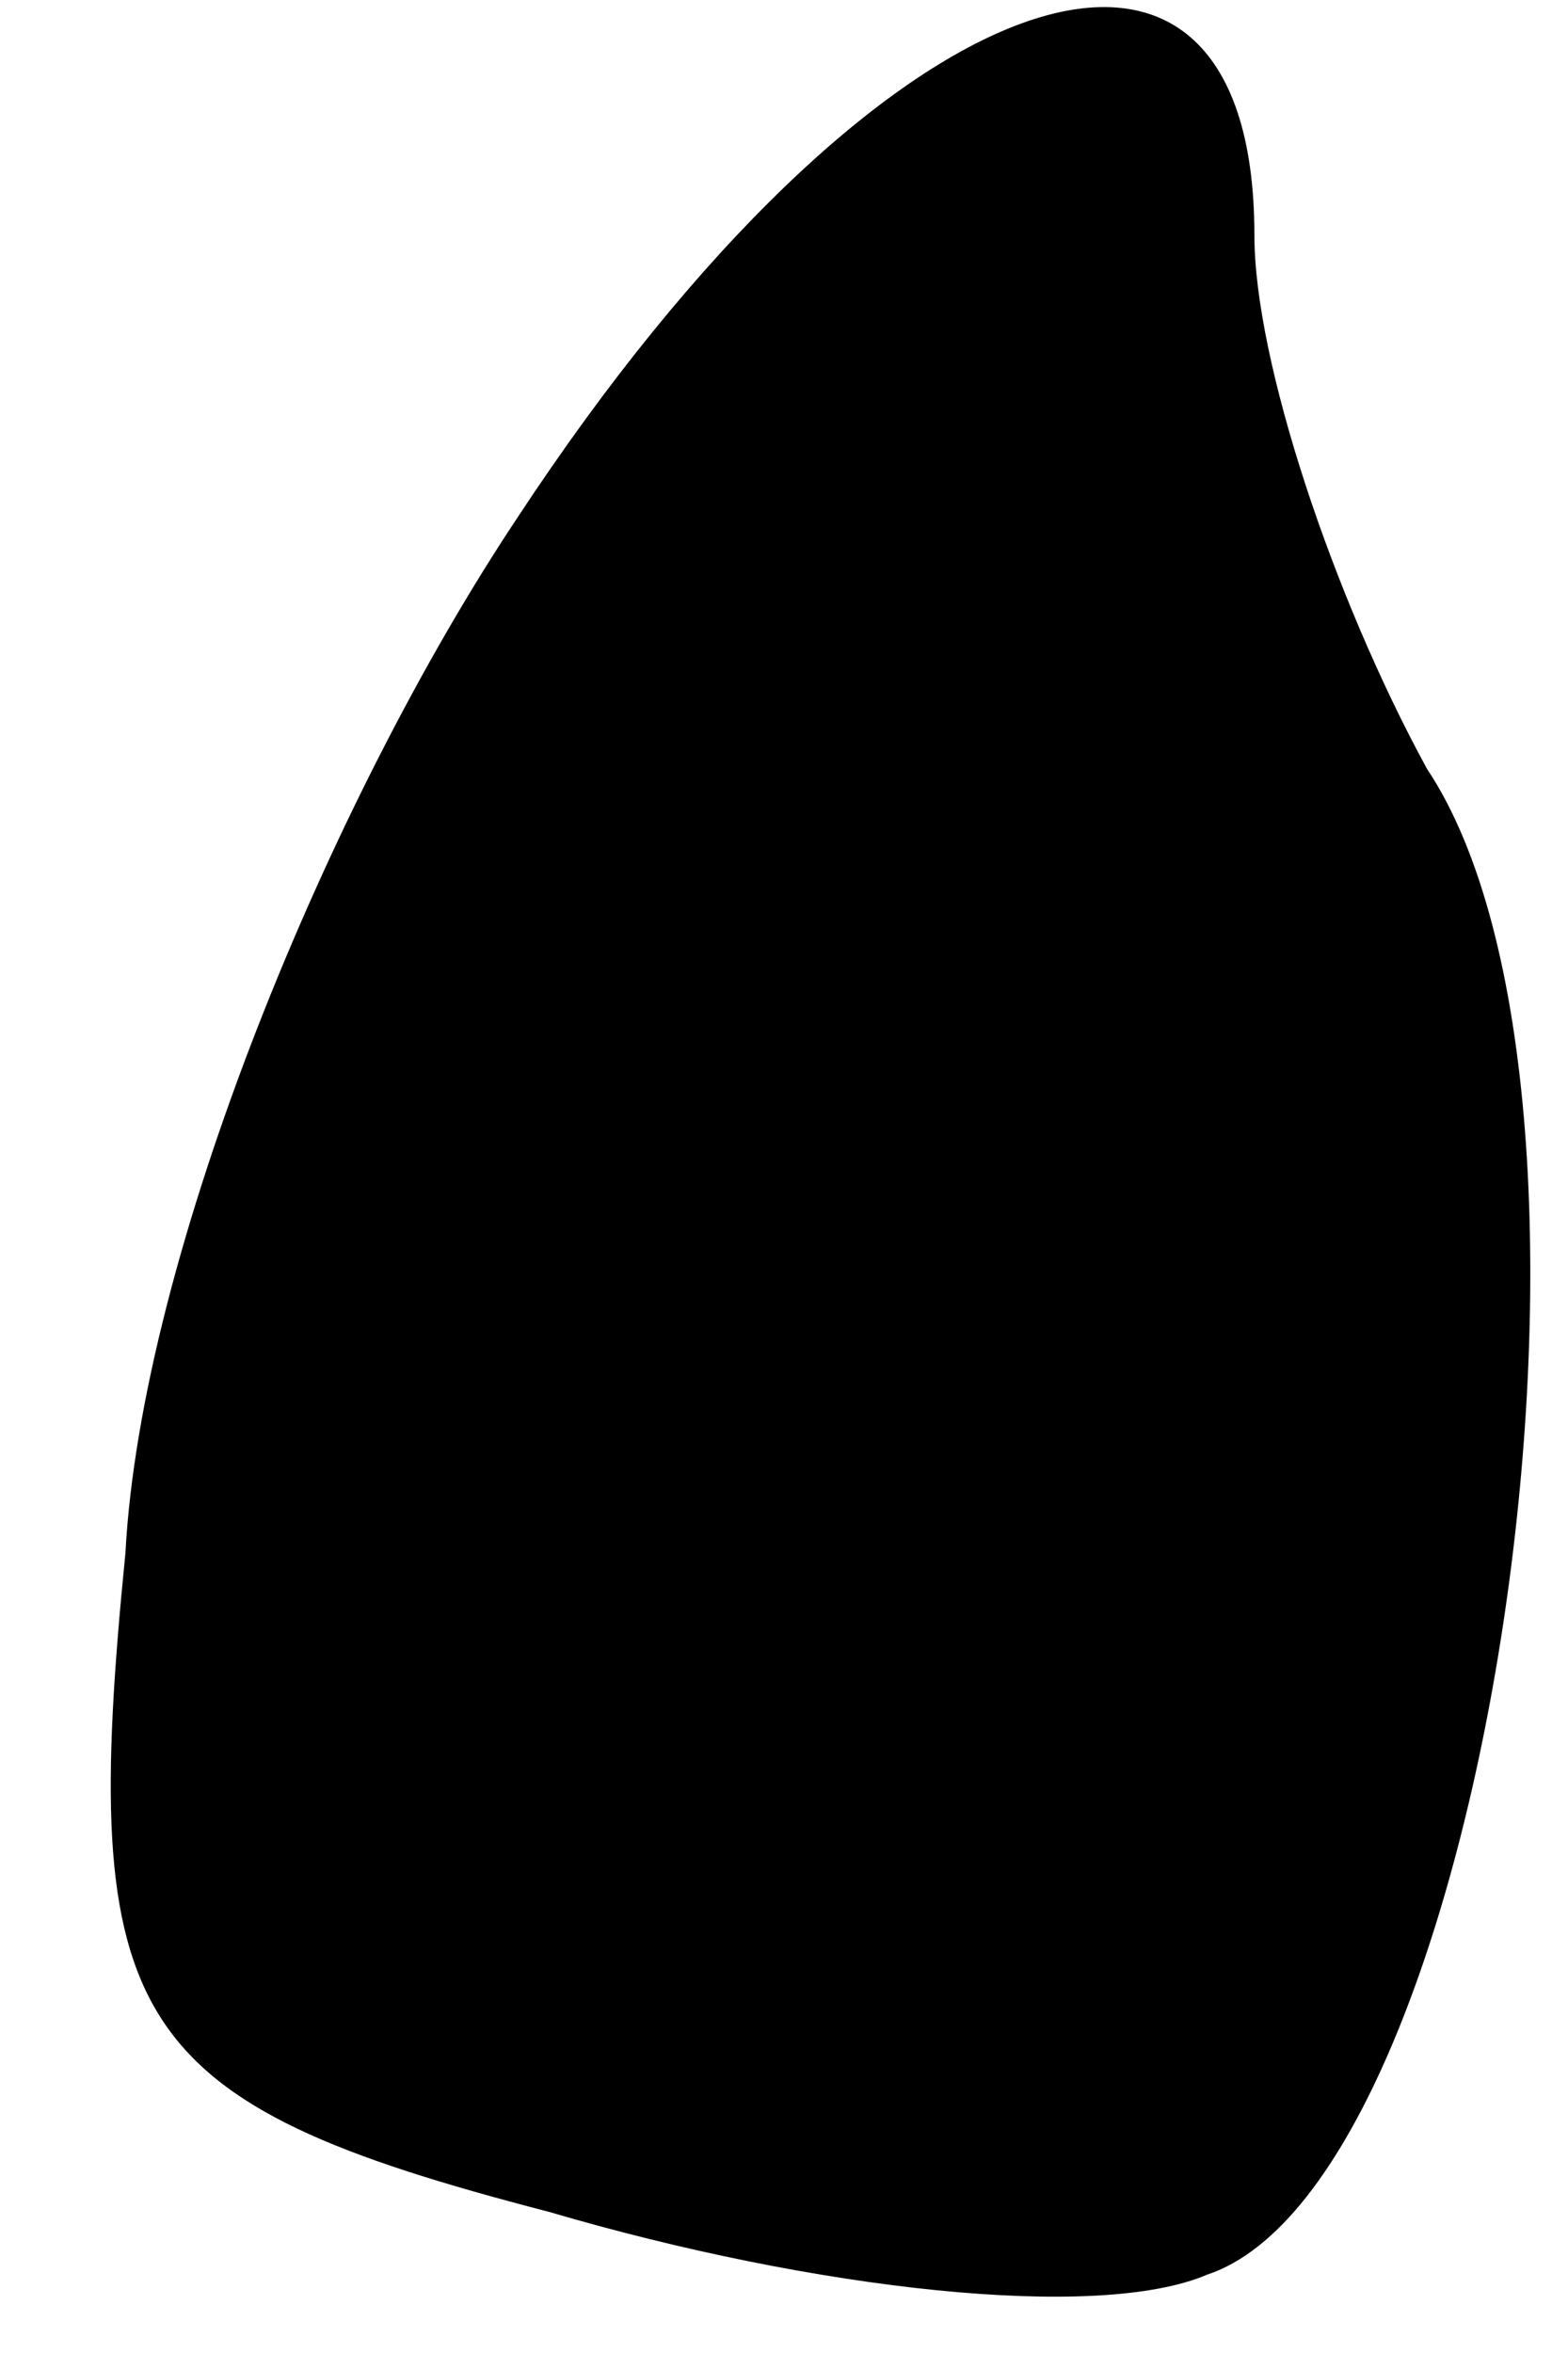 <?xml version="1.0" standalone="no"?>
<!DOCTYPE svg PUBLIC "-//W3C//DTD SVG 20010904//EN"
 "http://www.w3.org/TR/2001/REC-SVG-20010904/DTD/svg10.dtd">
<svg version="1.0" xmlns="http://www.w3.org/2000/svg"
 width="10pt" height="15pt" viewBox="0 0 10 15"
 preserveAspectRatio="xMidYMid meet">
<g transform="translate(0,15) scale(0.1,-0.1)"
fill="#000000" stroke="none">
<path fill="#000000" stroke="none" d="M33 117 c-12 -18 -24 -47 -25 -66 -3
-30 0 -35 27 -42 17 -5 35 -7 42 -4 18 6 28 75 14 96 -6 11 -11 26 -11 34 0
25 -24 17 -47 -18z"/>
</g>
</svg>
